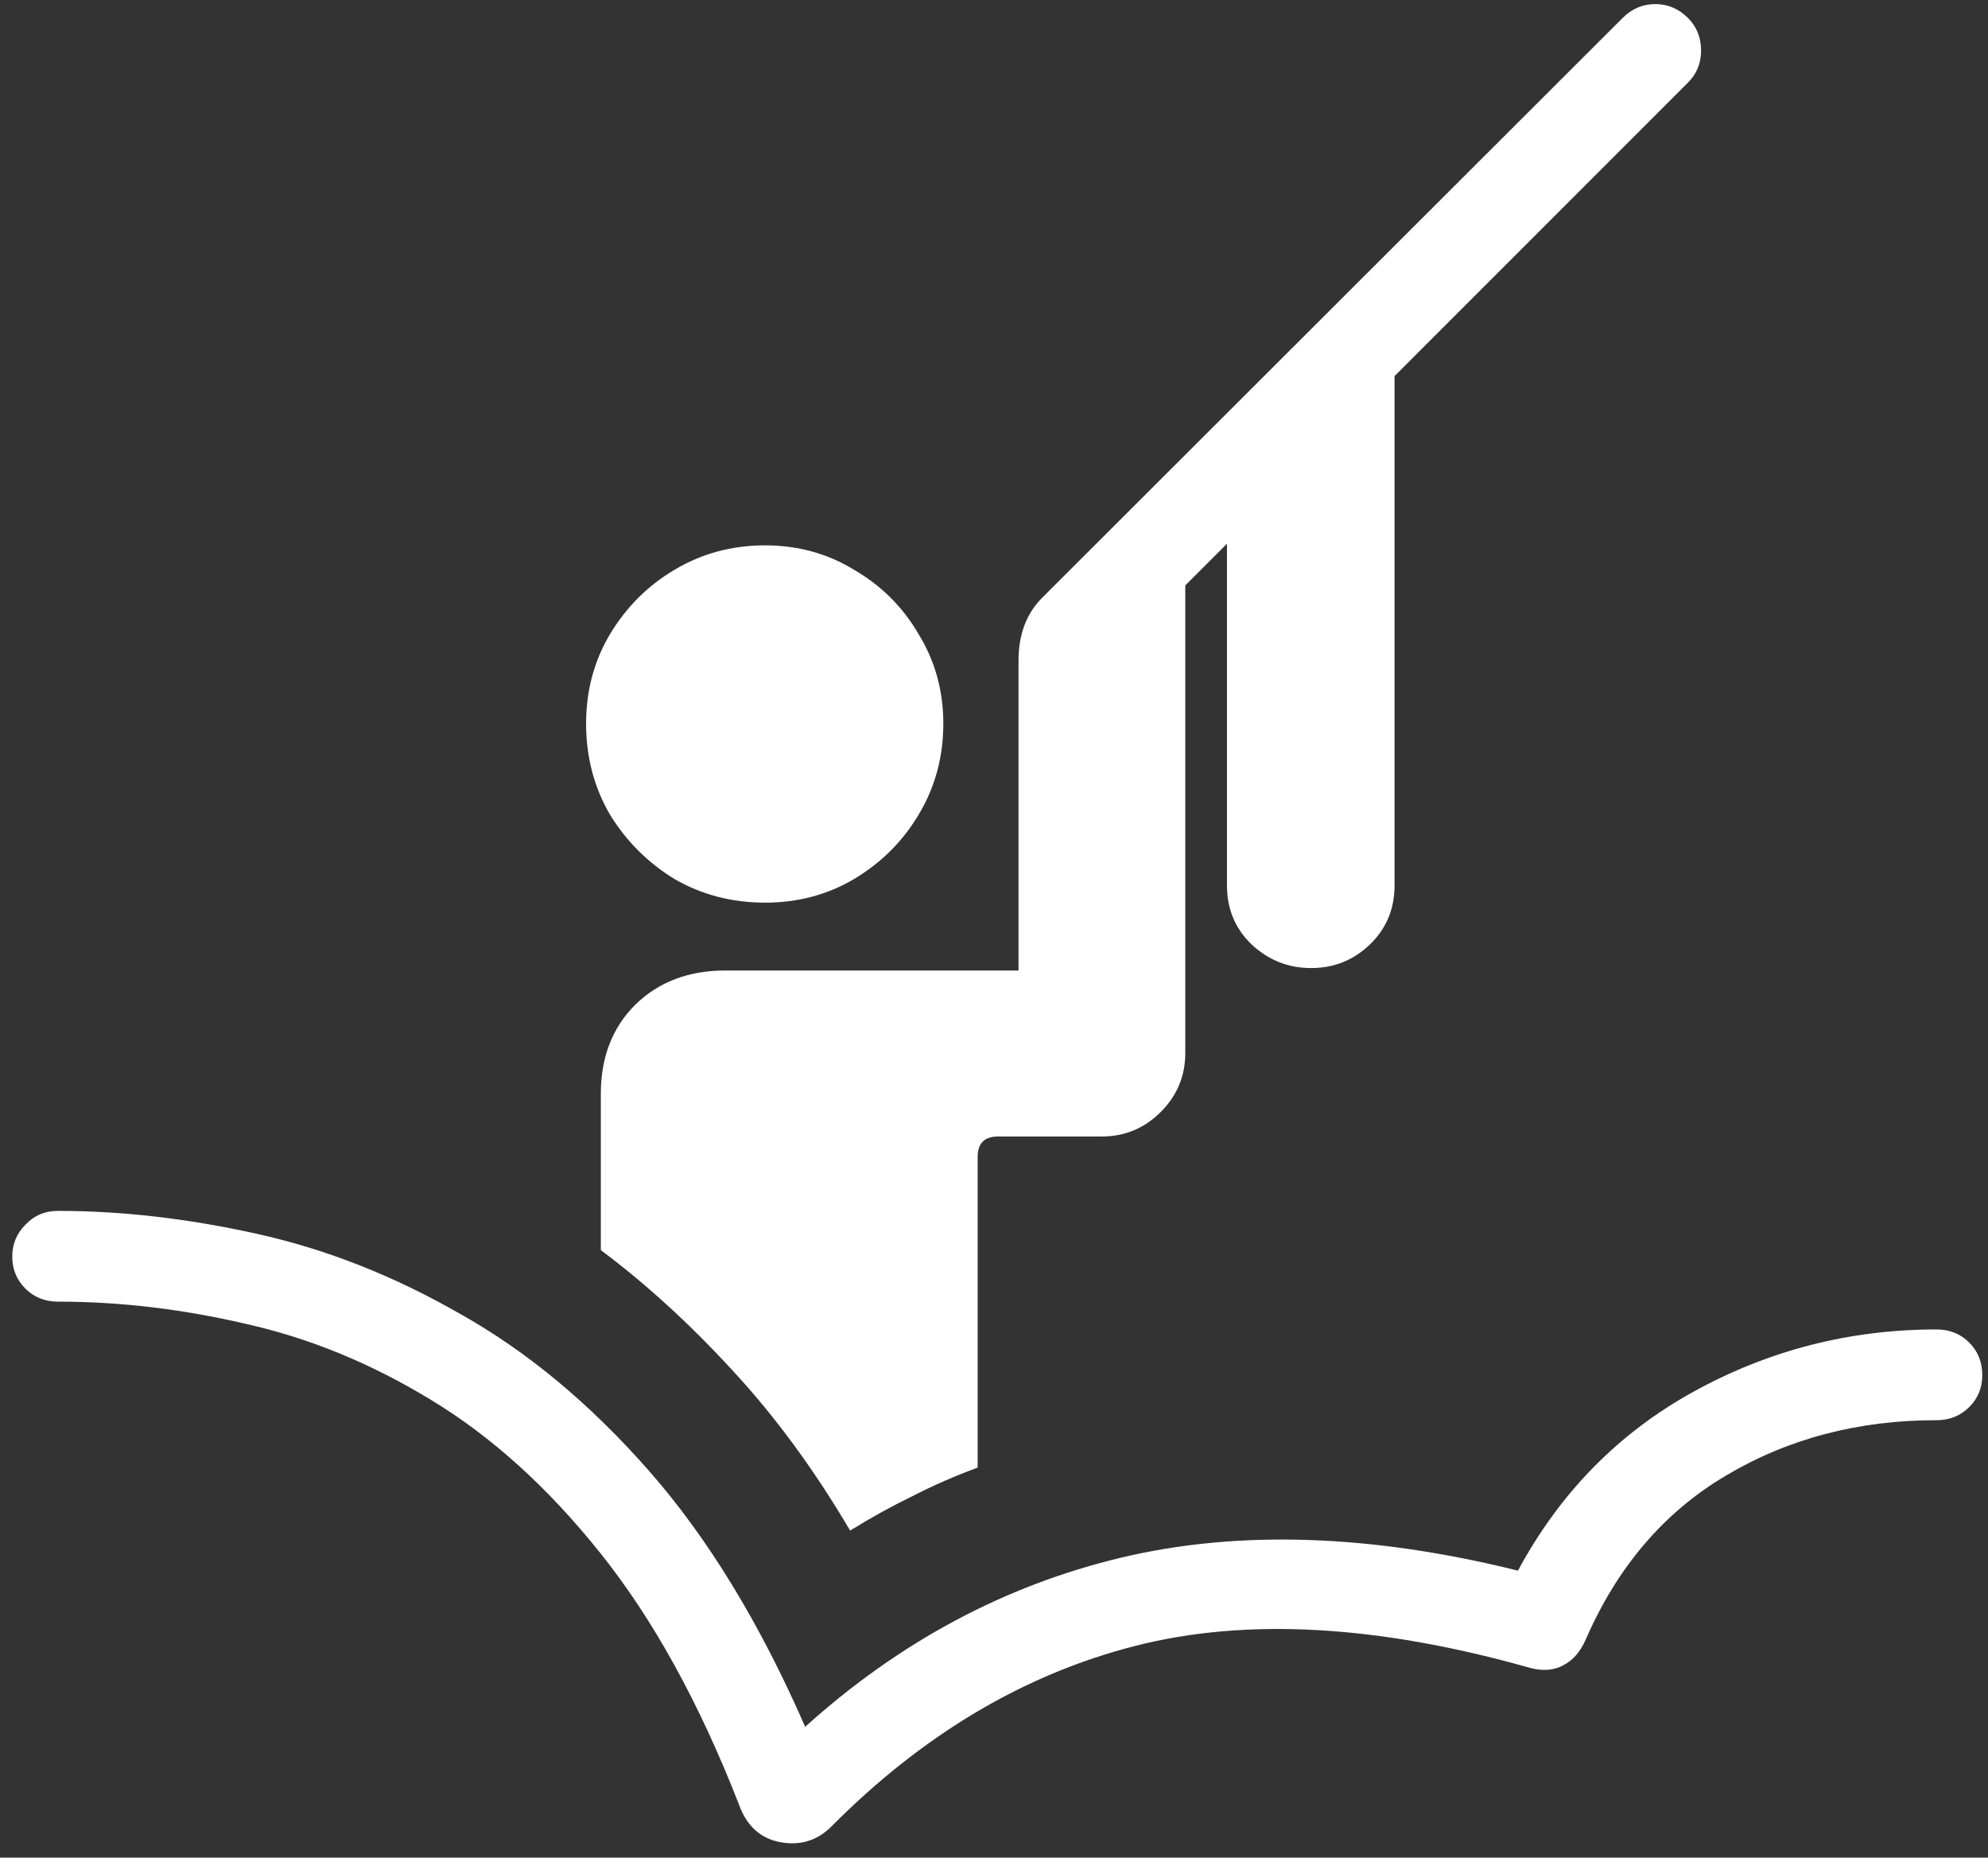 <svg width="152" height="142" viewBox="0 0 152 142" fill="none" xmlns="http://www.w3.org/2000/svg">
<rect x="0" y="0" width="152" height="142" fill="#333333" stroke="none"/>
<path d="M58.5 69C61 69 63.271 68.396 65.312 67.188C67.396 65.938 69.042 64.292 70.25 62.25C71.5 60.167 72.125 57.854 72.125 55.312C72.125 52.812 71.5 50.542 70.25 48.5C69.042 46.417 67.396 44.771 65.312 43.562C63.271 42.312 61 41.688 58.5 41.688C55.958 41.688 53.646 42.312 51.562 43.562C49.521 44.771 47.875 46.417 46.625 48.5C45.417 50.542 44.812 52.812 44.812 55.312C44.812 57.854 45.417 60.167 46.625 62.25C47.875 64.292 49.521 65.938 51.562 67.188C53.646 68.396 55.958 69 58.5 69ZM65 117C66.542 116.042 68.125 115.167 69.75 114.375C71.375 113.542 73.042 112.812 74.75 112.188V88.438C74.75 87.396 75.271 86.875 76.312 86.875H84.25C86 86.875 87.5 86.25 88.75 85C90 83.75 90.625 82.25 90.625 80.5V41.625L77.875 51.875V74.188H55.438C52.646 74.188 50.354 75.062 48.562 76.812C46.812 78.562 45.938 80.833 45.938 83.625V95.562C49.396 98.146 52.75 101.208 56 104.75C59.25 108.25 62.25 112.333 65 117ZM100.25 74C102 74 103.5 73.396 104.75 72.188C106 70.979 106.625 69.479 106.625 67.688V25.812L93.812 38.562V67.688C93.812 69.479 94.438 70.979 95.688 72.188C96.979 73.396 98.5 74 100.25 74ZM77.875 56.438H84.938V50.438L129.062 6.312C129.729 5.646 130.062 4.833 130.062 3.875C130.062 2.875 129.729 2.042 129.062 1.375C128.354 0.667 127.521 0.312 126.562 0.312C125.604 0.312 124.771 0.667 124.062 1.375L79.688 45.688C78.479 46.896 77.875 48.5 77.875 50.5V56.438ZM4.438 99.5C9.146 99.5 13.917 100.062 18.75 101.188C23.625 102.271 28.354 104.208 32.938 107C37.562 109.792 41.875 113.688 45.875 118.688C49.917 123.729 53.458 130.146 56.5 137.938C57.083 139.562 58.125 140.521 59.625 140.812C61.167 141.104 62.479 140.708 63.562 139.625C70.562 132.583 78.312 127.979 86.812 125.812C95.312 123.646 105.375 124.208 117 127.5C117.958 127.75 118.792 127.688 119.5 127.312C120.25 126.938 120.833 126.271 121.25 125.312C123.667 119.771 127.229 115.604 131.938 112.812C136.688 109.979 142.062 108.562 148.062 108.562C149.062 108.562 149.896 108.229 150.562 107.562C151.229 106.896 151.562 106.083 151.562 105.125C151.562 104.125 151.229 103.292 150.562 102.625C149.896 101.958 149.062 101.625 148.062 101.625C141.438 101.625 135.25 103.208 129.5 106.375C123.75 109.542 119.271 114.104 116.062 120.062C104.812 117.271 94.708 116.938 85.75 119.062C76.833 121.188 68.771 125.5 61.562 132C58.104 124.083 54.125 117.562 49.625 112.438C45.125 107.312 40.312 103.312 35.188 100.438C30.104 97.521 24.917 95.479 19.625 94.312C14.375 93.146 9.312 92.562 4.438 92.562C3.438 92.562 2.604 92.917 1.938 93.625C1.271 94.292 0.938 95.104 0.938 96.062C0.938 97.021 1.271 97.833 1.938 98.5C2.604 99.167 3.438 99.5 4.438 99.5Z" fill="white"/>
</svg>
